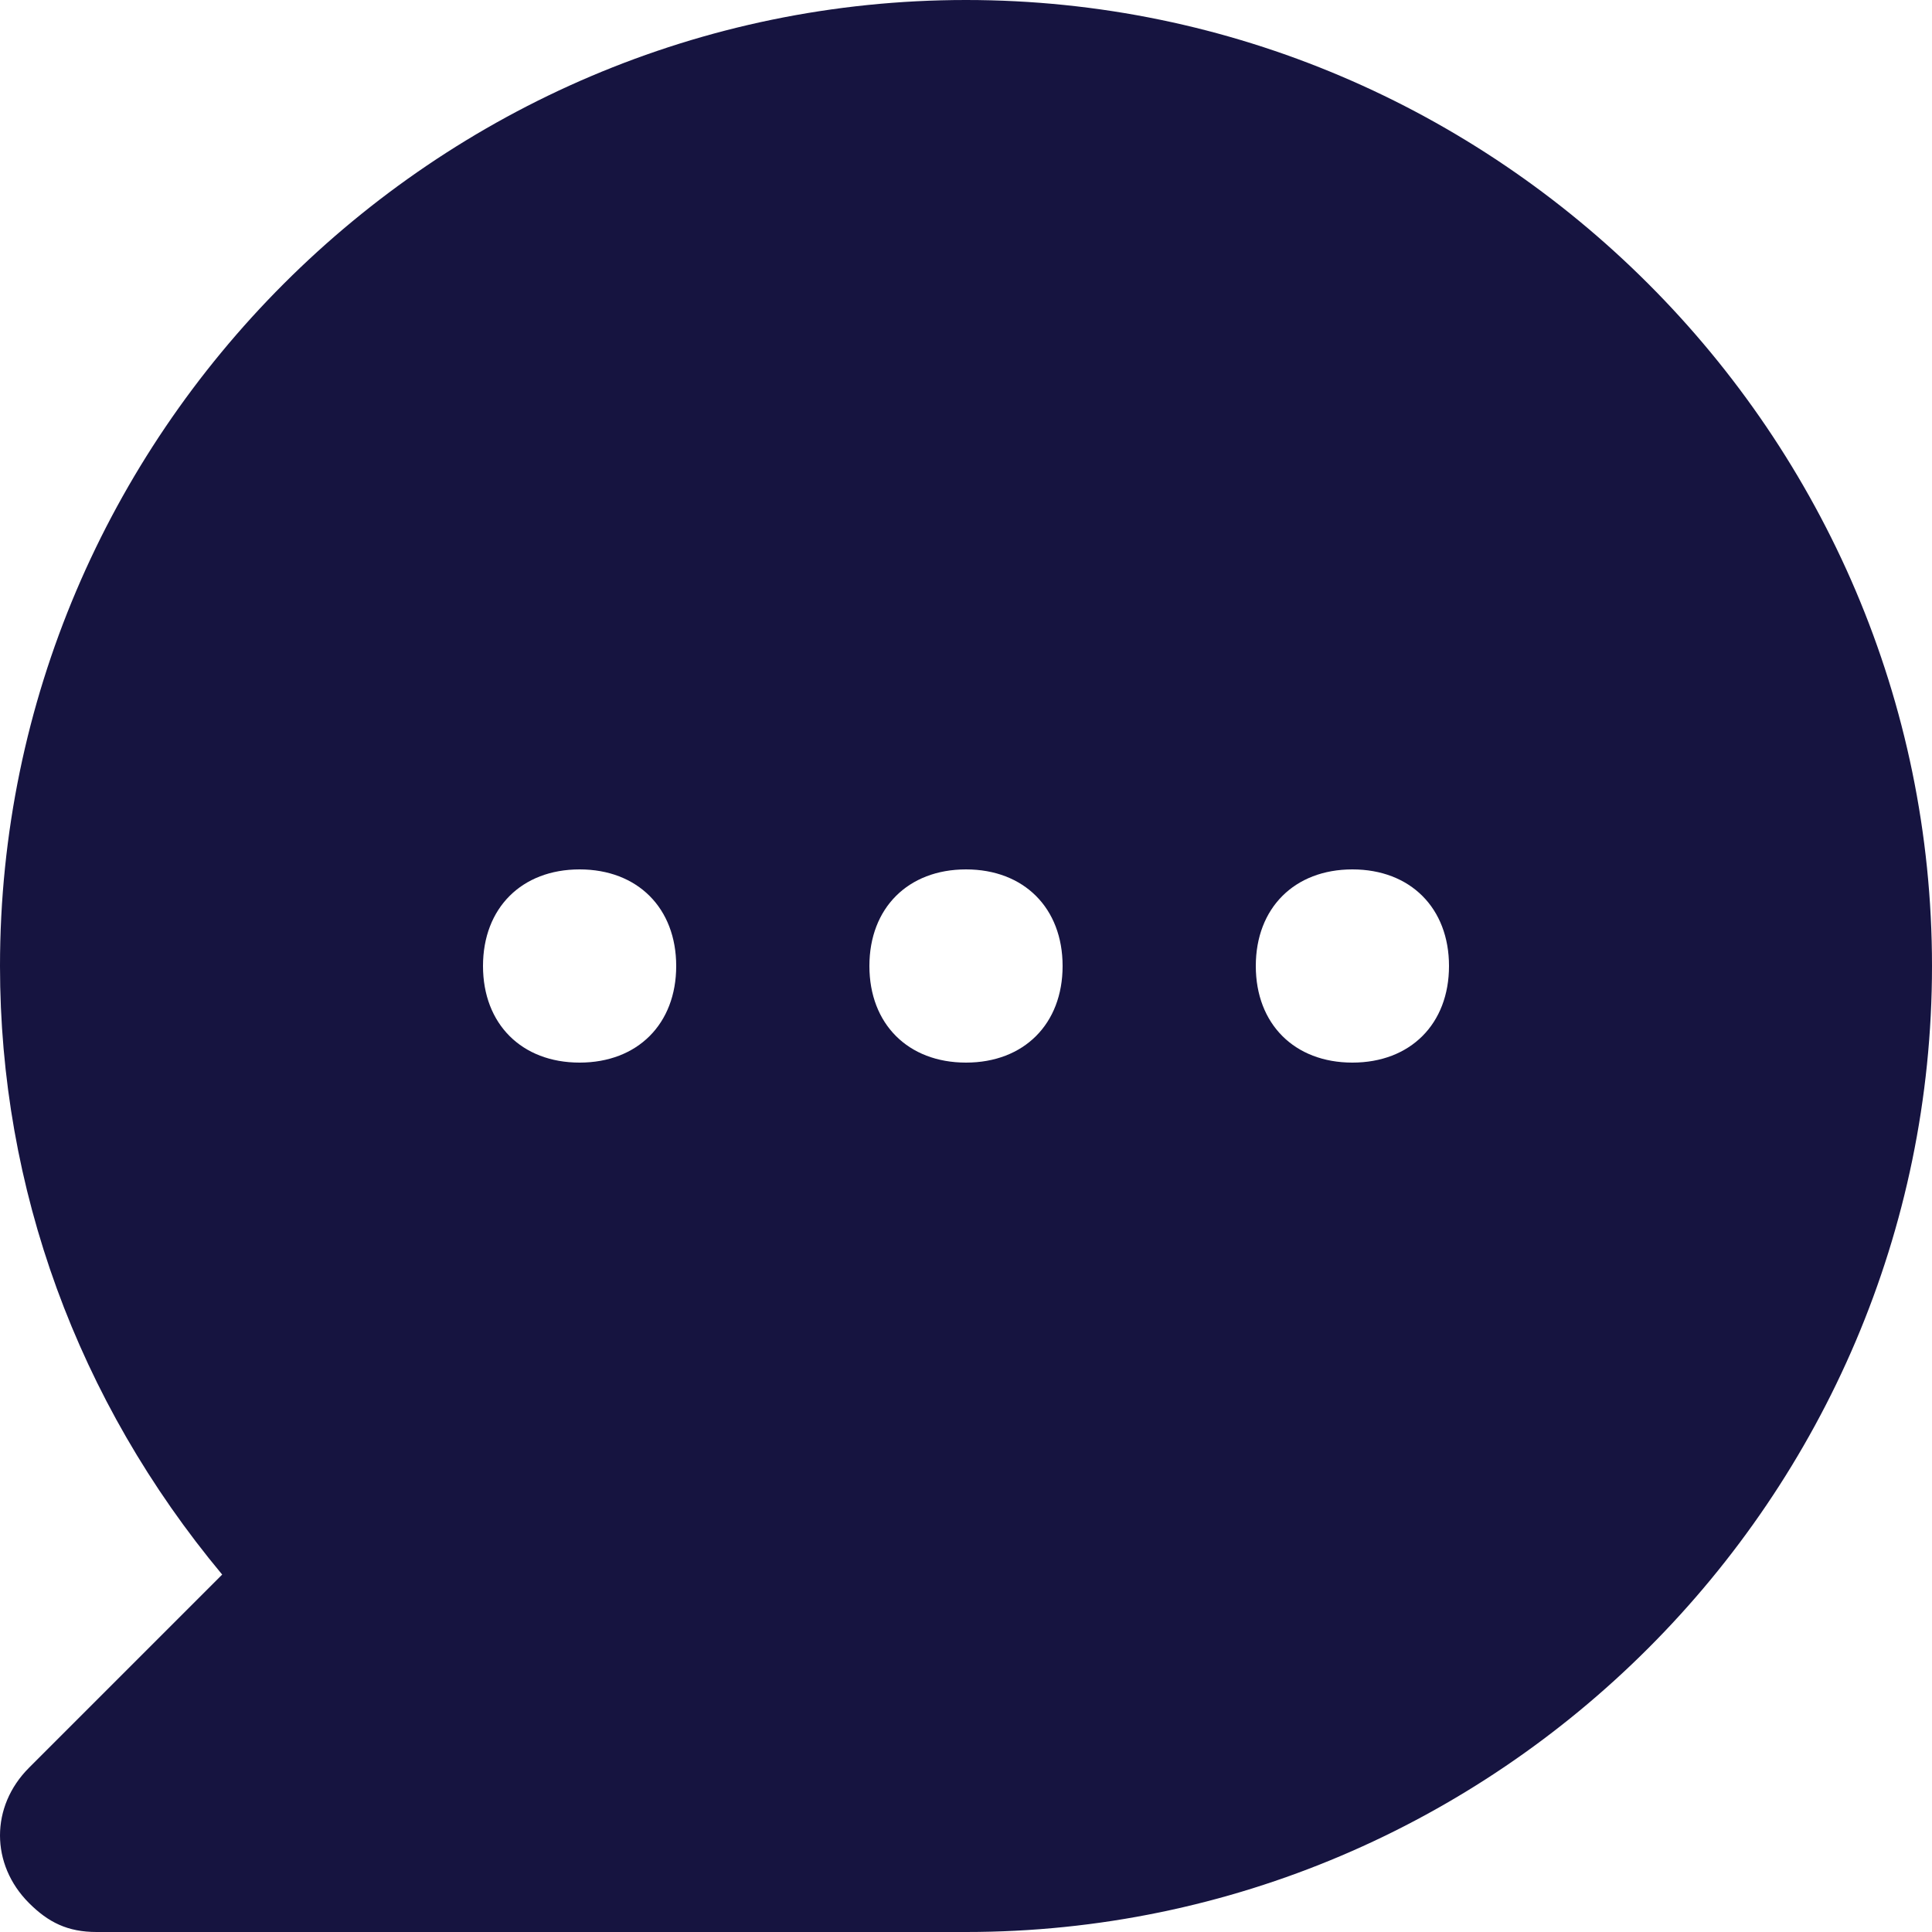 <svg width="45" height="45" viewBox="0 0 45 45" fill="none" xmlns="http://www.w3.org/2000/svg">
<path d="M22.5 0C10.125 0 1.00583e-07 10.125 1.00583e-07 22.5C1.00583e-07 27.675 1.8 32.625 5.175 36.675L0.675 41.175C-0.225 42.075 -0.225 43.425 0.675 44.325C1.125 44.775 1.575 45 2.25 45H22.5C34.875 45 45 34.875 45 22.5C45 10.125 34.875 0 22.5 0ZM13.5 24.75C12.15 24.75 11.25 23.85 11.25 22.5C11.25 21.15 12.15 20.25 13.5 20.25C14.85 20.25 15.75 21.15 15.75 22.5C15.75 23.85 14.85 24.75 13.5 24.75ZM22.5 24.75C21.15 24.75 20.25 23.85 20.25 22.5C20.25 21.15 21.15 20.25 22.5 20.25C23.85 20.25 24.75 21.15 24.75 22.5C24.75 23.85 23.85 24.75 22.5 24.75ZM31.5 24.75C30.15 24.75 29.25 23.85 29.25 22.5C29.25 21.15 30.15 20.25 31.5 20.25C32.85 20.25 33.75 21.15 33.75 22.5C33.75 23.85 32.85 24.75 31.5 24.75Z" fill="#161440"/>
</svg>
